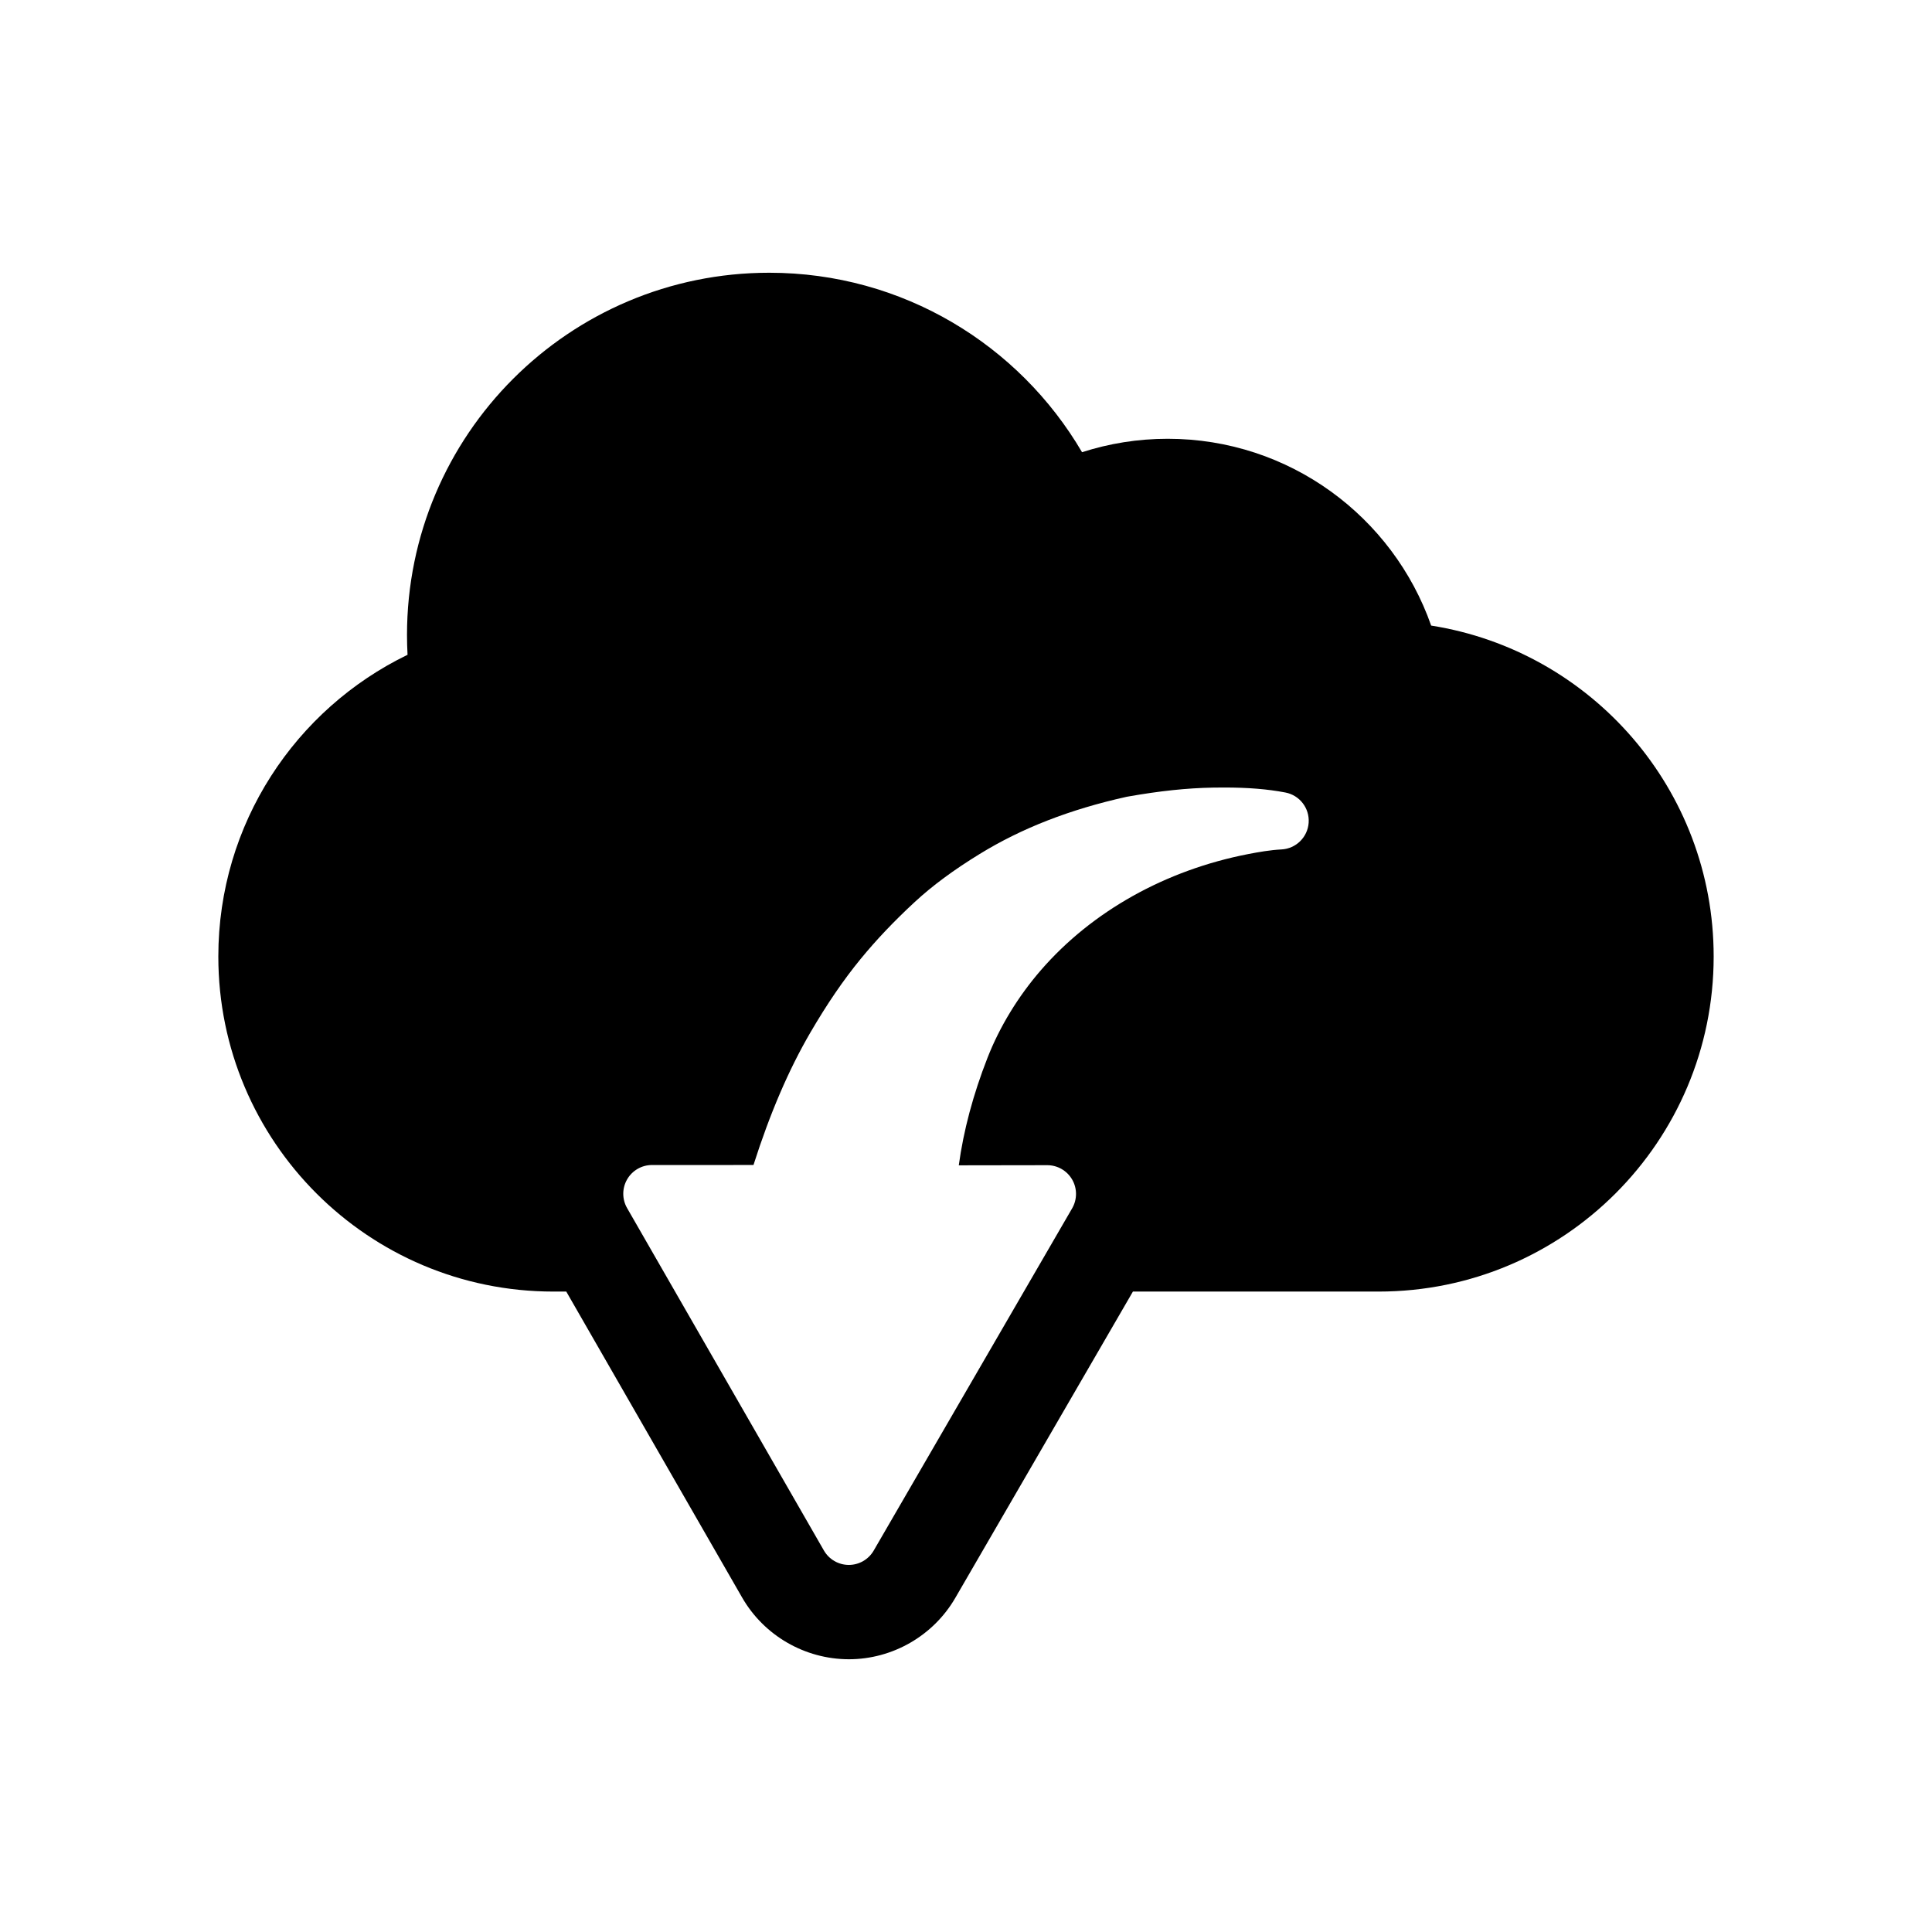 <?xml version="1.0" encoding="utf-8"?>
<!-- Generator: Adobe Illustrator 16.0.0, SVG Export Plug-In . SVG Version: 6.00 Build 0)  -->
<!DOCTYPE svg PUBLIC "-//W3C//DTD SVG 1.1//EN" "http://www.w3.org/Graphics/SVG/1.1/DTD/svg11.dtd">
<svg version="1.1" id="Layer_1" xmlns="http://www.w3.org/2000/svg" xmlns:xlink="http://www.w3.org/1999/xlink" x="0px" y="0px"
	 width="512px" height="512px" viewBox="0 0 512 512" enable-background="new 0 0 512 512" xml:space="preserve">
<path d="M379.274,165.786c-10.112-28.828-37.549-49.506-69.831-49.506c-7.918,0-15.539,1.257-22.691,3.559
	C270.091,91.39,239.209,72.28,203.859,72.28c-53.02,0-96,42.98-96,96c0,1.761,0.051,3.51,0.145,5.247
	c-29.678,14.371-50.145,44.774-50.145,79.961c0,49.038,39.753,88.792,88.792,88.792h3.417l46.598,81.076
	c5.787,10.068,16.597,16.338,28.265,16.364h0.014c11.592,0,22.405-6.23,28.217-16.257l47.071-81.183h65.114
	c49.038,0,88.792-39.754,88.792-88.792C454.141,209.188,421.697,172.469,379.274,165.786z M346.809,218.024
	c-0.264,3.845-3.358,6.887-7.207,7.085c-2.964,0.153-6.083,0.699-8.742,1.214c-21.952,4.241-41.49,15.177-55.018,30.792
	c-6.036,6.968-10.926,14.993-14.141,23.207c-3.813,9.739-6.362,19.292-7.613,28.499l23.435-0.036c0.004,0,0.008,0,0.012,0
	c2.722,0,5.237,1.452,6.598,3.81c1.363,2.361,1.36,5.271-0.007,7.629l-52.589,90.699c-1.362,2.35-3.874,3.797-6.59,3.797
	c-0.005,0-0.009,0-0.014,0c-2.722-0.006-5.234-1.462-6.591-3.822l-52.155-90.744c-1.354-2.357-1.351-5.258,0.011-7.611
	c1.361-2.354,3.874-3.803,6.593-3.803l26.89-0.004c4.375-13.708,9.316-25.211,15.066-35.083c4.407-7.565,8.766-13.948,13.327-19.513
	c4.167-5.084,8.861-10.026,14.351-15.106c4.66-4.313,10.282-8.471,17.187-12.709c11.172-6.859,23.886-11.813,38.867-15.144
	c0.109-0.024,0.218-0.046,0.328-0.065c8.564-1.513,15.762-2.274,22.652-2.392c0.964-0.017,1.933-0.026,2.906-0.026
	c6.376,0,11.547,0.42,16.274,1.323C344.423,210.743,347.073,214.179,346.809,218.024z"/>
</svg>
